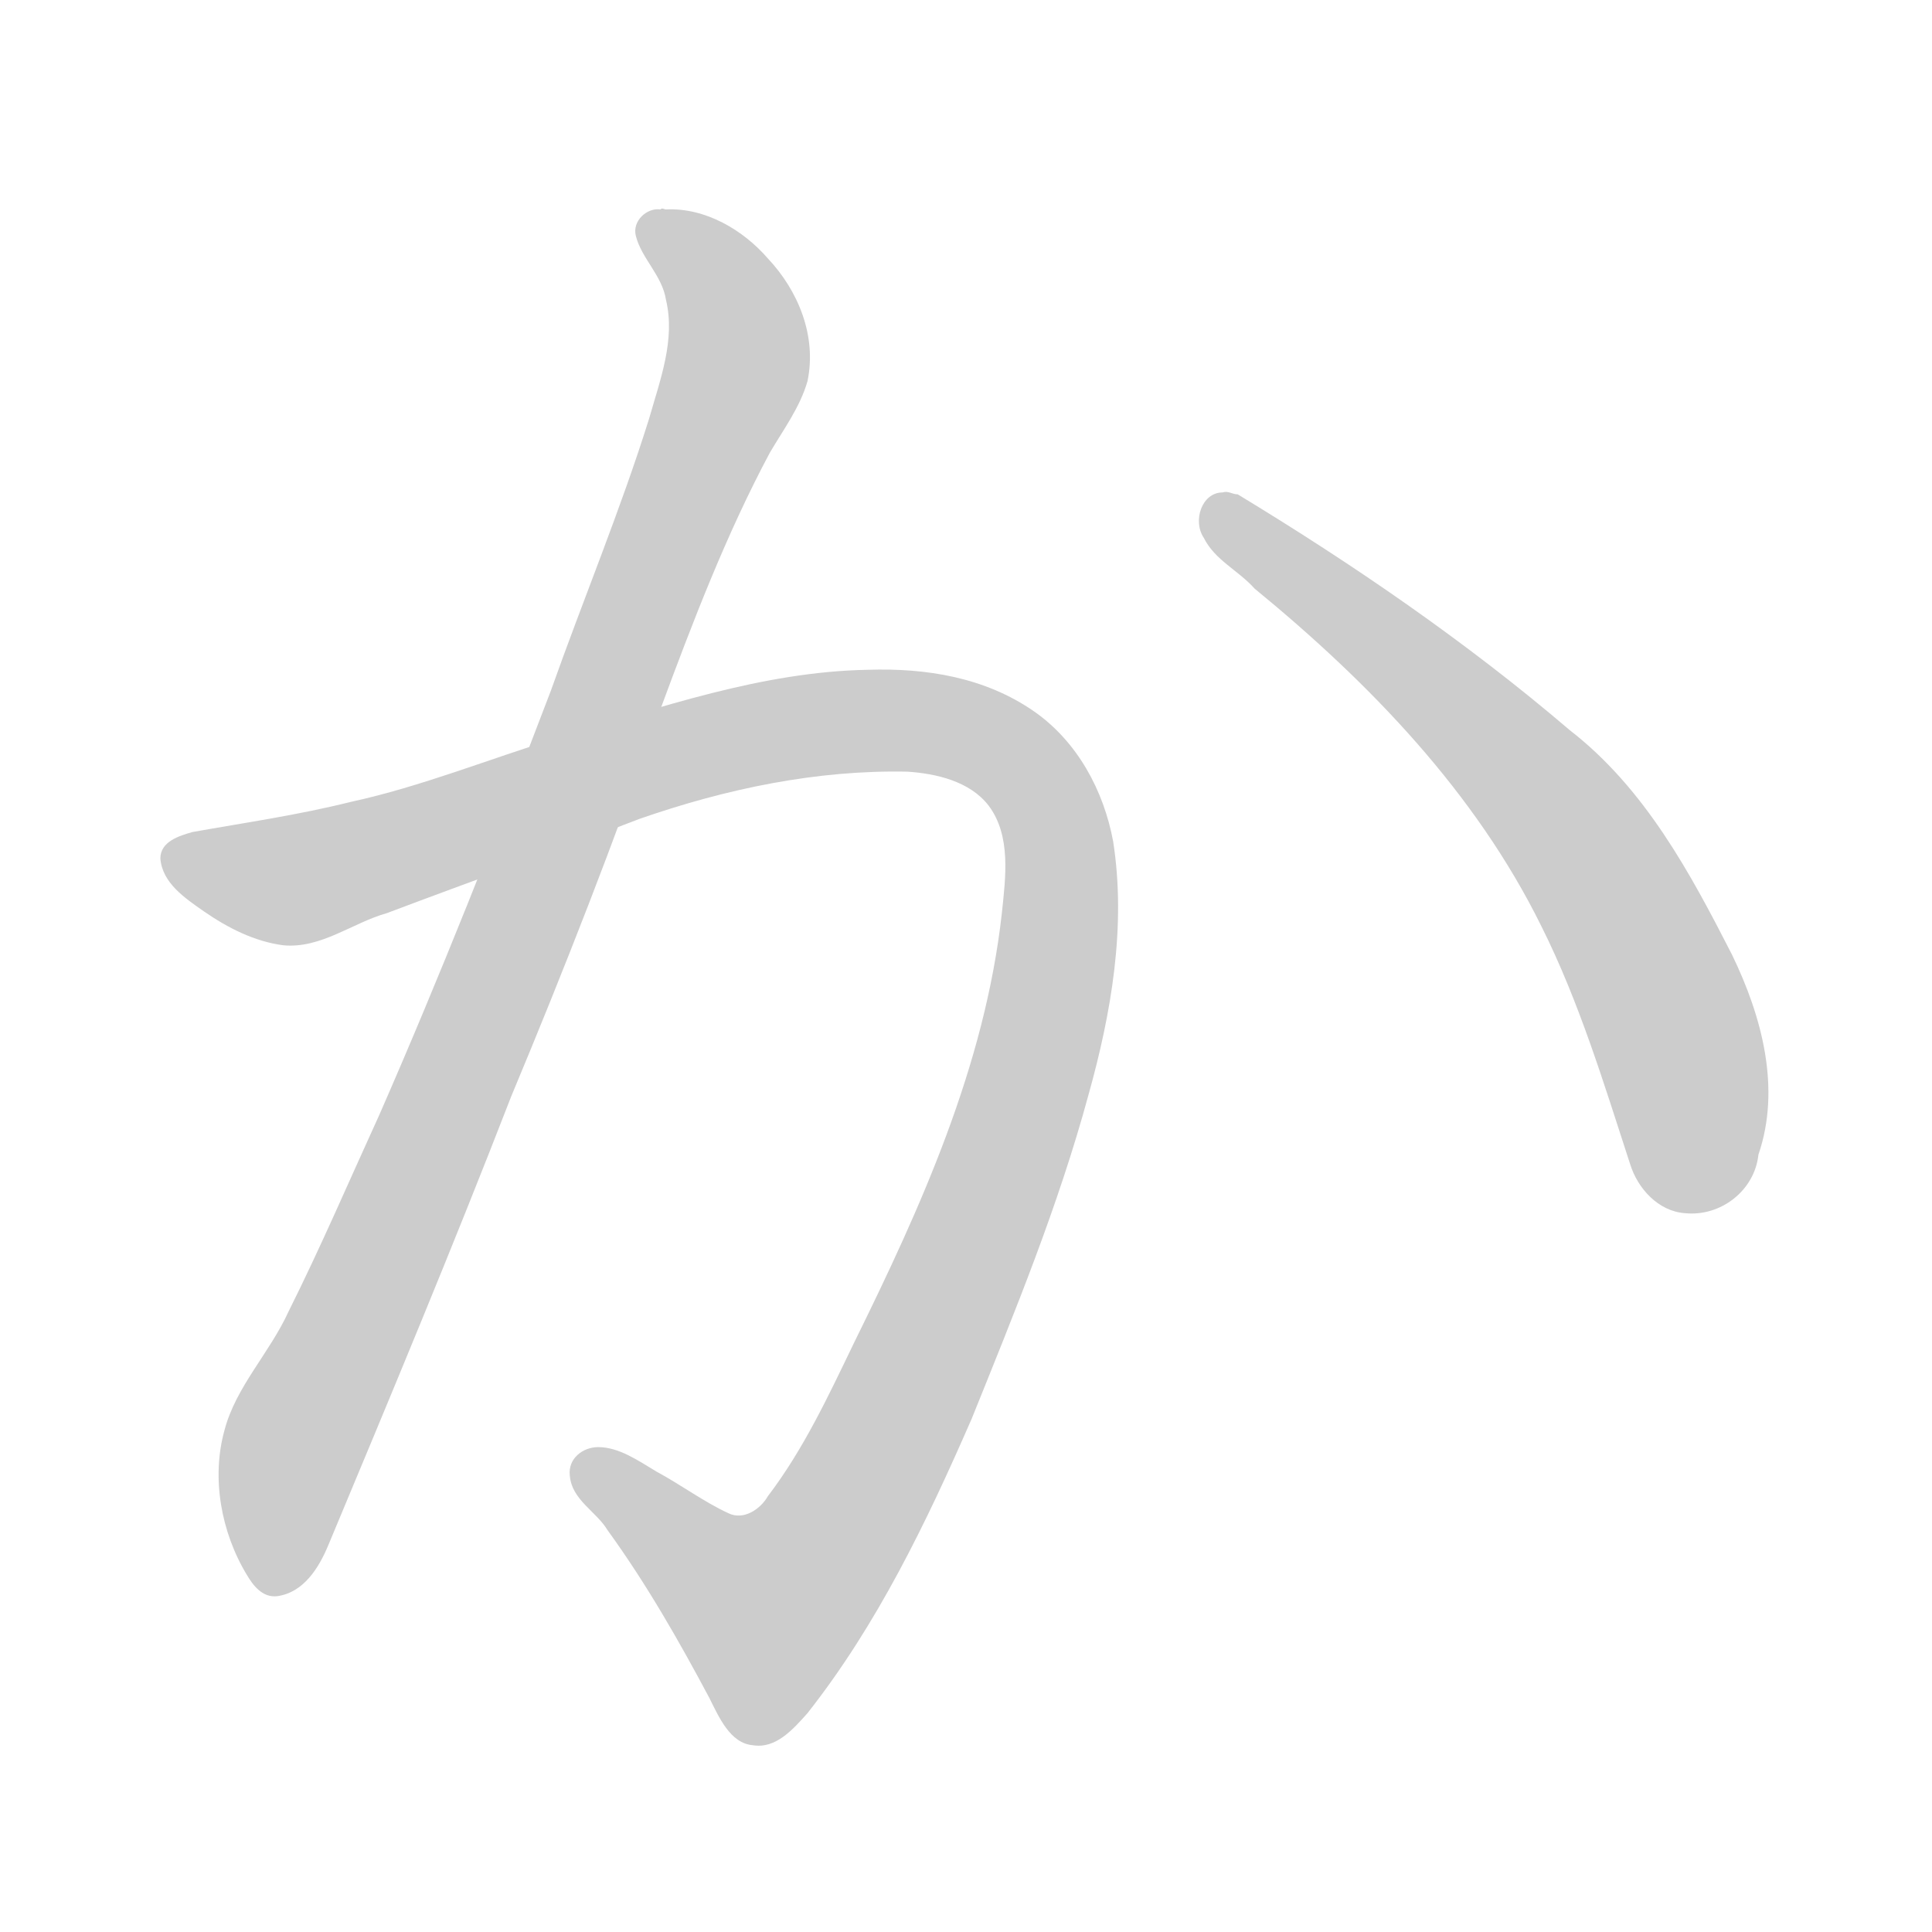 <!--
AnimCJK 2016-2018 Copyright Francois Mizessyn, https://github.com/parsimonhi/animCJK
You can redistribute and/or modify these files under the terms of the GNU
Lesser General Public License as published by the Free Software Foundation,
either version 3 of the license, or (at your option) any later version. You
should have received a copy of this license (the file "LGPL.txt") along with
these files; if not, see <http://www.gnu.org/licenses/>.
-->
<svg id="z12363" class="acjk" version="1.1" viewBox="0 0 1024 1024" xmlns="http://www.w3.org/2000/svg" xmlns:xlink="http://www.w3.org/1999/xlink">
<style>
<![CDATA[
@keyframes z12363k {
	from {
		stroke:#c00;
		stroke-dashoffset:3334;
	}
	75% {
		stroke:#c00;
		stroke-dashoffset:0;
	}
	to {
		stroke:#000;
	}
}
#z12363 path[clip-path] {
	animation:z12363k 1s linear both;
	stroke-dasharray:3334;
	stroke-width:128;
	stroke-linecap:round;
	fill:none;
}
#z12363 path[clip-path="url(#z12363c1)"] {animation-delay:1s;}
#z12363 path[clip-path="url(#z12363c2)"] {animation-delay:2s;}
#z12363 path[clip-path="url(#z12363c3)"] {animation-delay:3s;}
#z12363 path {fill:#ccc;}
]]>
</style>
<path id="z12363d1" d="M 460,355 C 404,356 350,375 296,391 260,402 223,417 186,425 158,432 130,436 102,441 95,443 85,446 85,455 86,468 98,476 108,483 121,492 135,499 150,501 170,503 187,489 205,484 250,467 295,451 339,434 385,418 433,408 481,409 496,410 514,414 524,427 536,443 533,465 531,484 522,565 488,640 453,711 439,740 426,768 407,793 403,800 394,806 386,802 373,796 361,787 348,780 338,774 328,767 317,767 309,767 301,773 302,782 303,795 316,801 322,811 343,840 360,870 376,900 381,910 387,924 399,925 411,927 420,917 428,908 465,861 491,807 515,752 538,695 561,639 577,580 589,537 597,491 590,446 585,419 571,393 548,377 522,359 491,354 460,355 Z"/>
<path id="z12363d2" d="M 350,111 C 343,110 335,117 337,125 340,137 351,146 353,159 358,180 350,201 344,222 329,270 309,318 292,366 263,442 233,518 201,591 185,626 170,661 153,695 143,717 125,735 119,758 112,783 117,812 131,835 134,840 139,847 147,846 161,844 169,831 174,819 207,740 240,661 271,581 299,514 326,445 350,376 367,330 385,283 408,240 415,228 424,216 428,202 433,178 423,154 407,137 394,122 374,110 353,111 352,111 351,110 350,111 Z"/>
<path id="z12363d3" d="M 648,261 C 637,261 632,276 638,285 644,297 656,302 665,312 726,362 782,420 817,491 837,531 850,574 864,617 868,630 879,642 893,643 912,645 930,631 932,612 944,577 934,539 918,506 896,463 872,418 832,387 777,340 717,299 656,262 653,262 651,260 648,261 Z"/>
<defs>
	<clipPath id="z12363c1"><use xlink:href="#z12363d1"/></clipPath>
	<clipPath id="z12363c2"><use xlink:href="#z12363d2"/></clipPath>
	<clipPath id="z12363c3"><use xlink:href="#z12363d3"/></clipPath>
</defs>
<path pathLength="3333" clip-path="url(#z12363c1)" d="M 104,461 154,476 413,401 492,396 544,419 572,511 409,881 319,786"/>
<path pathLength="3333" clip-path="url(#z12363c2)" d="M 354,131 392,199 143,835"/>
<path pathLength="3333" clip-path="url(#z12363c3)" d="M 649,283 836,441 902,626"/>
</svg>
